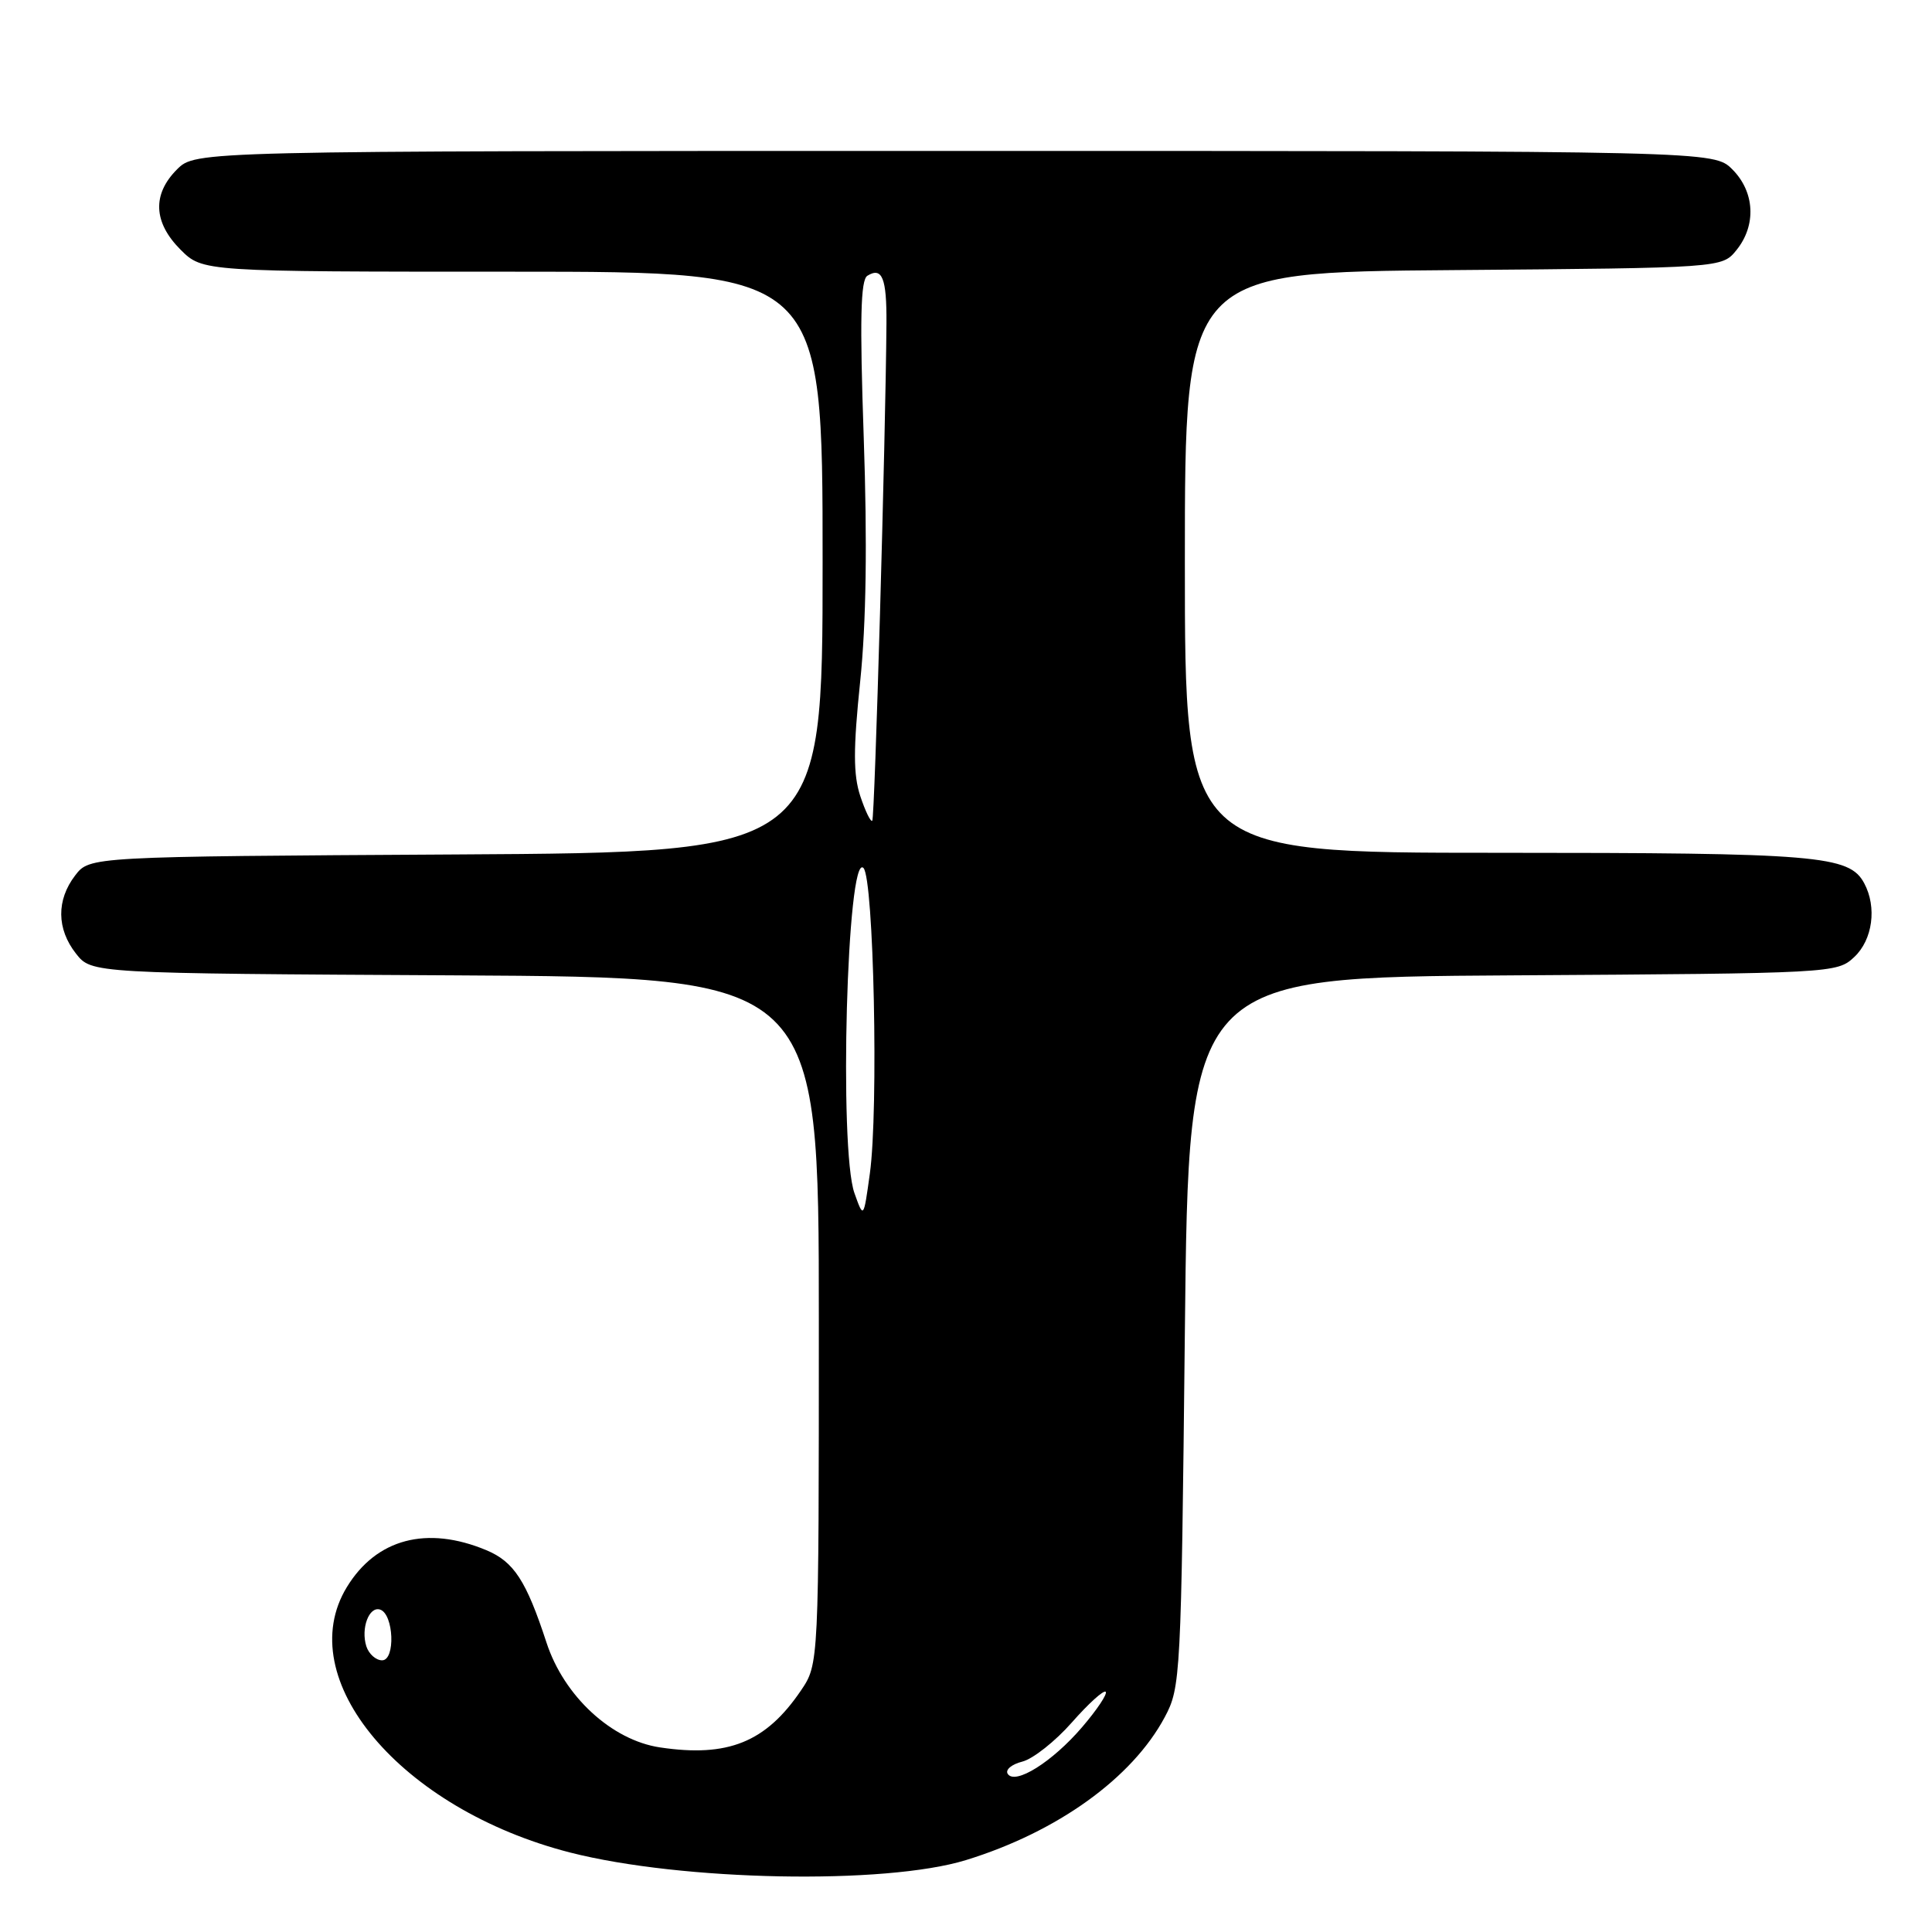<?xml version="1.0" encoding="UTF-8" standalone="no"?>
<!DOCTYPE svg PUBLIC "-//W3C//DTD SVG 1.1//EN" "http://www.w3.org/Graphics/SVG/1.1/DTD/svg11.dtd" >
<svg xmlns="http://www.w3.org/2000/svg" xmlns:xlink="http://www.w3.org/1999/xlink" version="1.1" viewBox="0 0 256 256">
 <g >
 <path fill="currentColor"
d=" M 128.00 246.47 C 140.08 242.75 150.01 235.62 154.33 227.54 C 156.44 223.60 156.51 222.30 157.00 176.50 C 157.50 129.50 157.50 129.50 200.45 129.24 C 242.92 128.98 243.42 128.95 245.70 126.81 C 248.14 124.52 248.72 120.21 247.02 117.04 C 245.04 113.34 240.96 113.00 198.35 113.00 C 157.00 113.00 157.00 113.00 157.00 74.54 C 157.00 36.07 157.00 36.07 192.59 35.79 C 228.18 35.50 228.18 35.50 230.09 33.14 C 232.75 29.85 232.52 25.43 229.55 22.45 C 227.09 20.00 227.09 20.00 126.50 20.00 C 25.91 20.00 25.91 20.00 23.45 22.45 C 20.15 25.76 20.32 29.47 23.92 33.08 C 26.85 36.00 26.85 36.00 67.92 36.00 C 109.00 36.00 109.00 36.00 109.00 74.47 C 109.00 112.94 109.00 112.94 60.44 113.22 C 11.88 113.50 11.88 113.50 9.96 116.00 C 7.46 119.26 7.50 123.09 10.07 126.36 C 12.13 128.98 12.13 128.98 60.32 129.24 C 108.50 129.50 108.50 129.50 108.50 175.00 C 108.50 220.50 108.50 220.50 106.13 224.00 C 101.48 230.86 96.44 232.89 87.45 231.54 C 81.04 230.58 74.74 224.76 72.42 217.67 C 69.73 209.45 68.10 206.94 64.45 205.41 C 56.56 202.12 49.87 203.89 45.96 210.30 C 38.56 222.44 53.10 239.72 75.55 245.47 C 90.35 249.25 117.27 249.77 128.00 246.47 Z  M 133.52 235.03 C 133.19 234.49 134.07 233.77 135.47 233.42 C 136.88 233.06 139.83 230.73 142.03 228.23 C 144.22 225.74 146.24 223.91 146.51 224.17 C 146.77 224.44 145.37 226.54 143.39 228.85 C 139.44 233.47 134.47 236.58 133.52 235.03 Z  M 48.54 218.14 C 47.79 215.76 48.91 212.80 50.37 213.28 C 52.18 213.88 52.42 220.00 50.63 220.00 C 49.81 220.00 48.87 219.16 48.54 218.14 Z  M 113.22 158.10 C 111.14 152.29 112.23 112.83 114.41 115.01 C 115.78 116.37 116.43 147.08 115.26 155.50 C 114.43 161.50 114.43 161.50 113.22 158.10 Z  M 113.99 105.48 C 113.06 102.64 113.05 99.27 113.98 90.28 C 114.78 82.54 114.93 71.92 114.45 58.01 C 113.91 42.33 114.03 37.10 114.93 36.54 C 116.89 35.33 117.50 36.84 117.46 42.83 C 117.35 58.10 115.91 108.42 115.58 108.75 C 115.37 108.96 114.66 107.49 113.99 105.48 Z "/>
</g>
</svg>